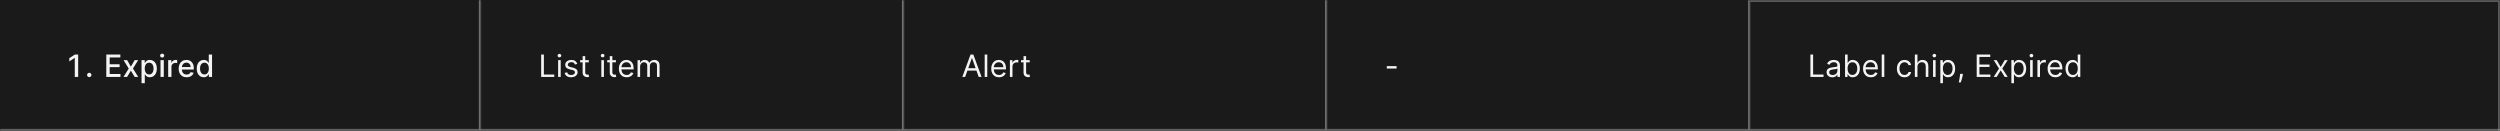 <svg width="1300" height="68" viewBox="0 0 1300 68" fill="none" xmlns="http://www.w3.org/2000/svg">
<mask id="path-1-inside-1_1637_8010" fill="white">
<path d="M0 0H1300V68H0V0Z"/>
</mask>
<path d="M0 0H1300V68H0V0Z" fill="#1A1A1A"/>
<path d="M1300 67H0V69H1300V67Z" fill="white" fill-opacity="0.3" mask="url(#path-1-inside-1_1637_8010)"/>
<mask id="path-3-inside-2_1637_8010" fill="white">
<path d="M0 0H250V68H0V0Z"/>
</mask>
<path d="M249 0V68H251V0H249Z" fill="#707070" mask="url(#path-3-inside-2_1637_8010)"/>
<path d="M40.645 28.364V40H38.884V30.125H38.816L36.032 31.943V30.261L38.935 28.364H40.645ZM46.414 40.108C46.103 40.108 45.836 39.998 45.613 39.778C45.389 39.555 45.278 39.286 45.278 38.972C45.278 38.661 45.389 38.396 45.613 38.176C45.836 37.953 46.103 37.841 46.414 37.841C46.724 37.841 46.992 37.953 47.215 38.176C47.438 38.396 47.55 38.661 47.55 38.972C47.55 39.18 47.497 39.371 47.391 39.545C47.289 39.716 47.153 39.852 46.982 39.955C46.812 40.057 46.622 40.108 46.414 40.108ZM55.278 40V28.364H62.574V29.875H57.034V33.42H62.193V34.926H57.034V38.489H62.642V40H55.278ZM66.124 31.273L68.05 34.67L69.993 31.273H71.851L69.129 35.636L71.874 40H70.016L68.05 36.739L66.09 40H64.226L66.942 35.636L64.26 31.273H66.124ZM73.595 43.273V31.273H75.254V32.688H75.396C75.495 32.506 75.637 32.295 75.822 32.057C76.008 31.818 76.266 31.61 76.595 31.432C76.925 31.25 77.36 31.159 77.902 31.159C78.606 31.159 79.235 31.337 79.788 31.693C80.341 32.049 80.775 32.562 81.09 33.233C81.408 33.903 81.567 34.71 81.567 35.653C81.567 36.597 81.41 37.405 81.095 38.08C80.781 38.75 80.349 39.267 79.8 39.631C79.251 39.99 78.624 40.17 77.919 40.17C77.389 40.17 76.955 40.081 76.618 39.903C76.285 39.725 76.023 39.517 75.834 39.278C75.644 39.04 75.499 38.828 75.396 38.642H75.294V43.273H73.595ZM75.26 35.636C75.26 36.25 75.349 36.788 75.527 37.25C75.705 37.712 75.963 38.074 76.3 38.335C76.637 38.593 77.05 38.722 77.538 38.722C78.046 38.722 78.47 38.587 78.811 38.318C79.152 38.045 79.41 37.676 79.584 37.21C79.762 36.744 79.851 36.22 79.851 35.636C79.851 35.061 79.764 34.544 79.59 34.085C79.419 33.627 79.162 33.265 78.817 33C78.476 32.735 78.05 32.602 77.538 32.602C77.046 32.602 76.629 32.729 76.288 32.983C75.951 33.237 75.695 33.591 75.521 34.045C75.347 34.5 75.26 35.03 75.26 35.636ZM83.47 40V31.273H85.169V40H83.47ZM84.328 29.926C84.033 29.926 83.779 29.828 83.567 29.631C83.358 29.43 83.254 29.191 83.254 28.915C83.254 28.634 83.358 28.396 83.567 28.199C83.779 27.998 84.033 27.898 84.328 27.898C84.624 27.898 84.876 27.998 85.084 28.199C85.296 28.396 85.402 28.634 85.402 28.915C85.402 29.191 85.296 29.43 85.084 29.631C84.876 29.828 84.624 29.926 84.328 29.926ZM87.454 40V31.273H89.097V32.659H89.188C89.347 32.189 89.627 31.82 90.028 31.551C90.434 31.278 90.892 31.142 91.403 31.142C91.51 31.142 91.635 31.146 91.778 31.153C91.926 31.161 92.042 31.171 92.125 31.182V32.807C92.057 32.788 91.936 32.767 91.761 32.744C91.587 32.718 91.413 32.705 91.239 32.705C90.837 32.705 90.479 32.79 90.165 32.96C89.854 33.127 89.608 33.36 89.426 33.659C89.244 33.955 89.153 34.292 89.153 34.67V40H87.454ZM97.044 40.176C96.184 40.176 95.444 39.992 94.822 39.625C94.205 39.254 93.728 38.733 93.391 38.062C93.057 37.388 92.891 36.599 92.891 35.693C92.891 34.799 93.057 34.011 93.391 33.33C93.728 32.648 94.197 32.115 94.8 31.733C95.406 31.35 96.114 31.159 96.925 31.159C97.417 31.159 97.894 31.241 98.356 31.403C98.819 31.566 99.233 31.822 99.601 32.17C99.968 32.519 100.258 32.972 100.47 33.528C100.682 34.081 100.788 34.754 100.788 35.545V36.148H93.851V34.875H99.124C99.124 34.428 99.033 34.032 98.851 33.688C98.669 33.339 98.413 33.064 98.084 32.864C97.758 32.663 97.376 32.562 96.936 32.562C96.459 32.562 96.042 32.68 95.686 32.915C95.334 33.146 95.061 33.449 94.868 33.824C94.678 34.195 94.584 34.599 94.584 35.034V36.028C94.584 36.612 94.686 37.108 94.891 37.517C95.099 37.926 95.389 38.239 95.76 38.455C96.131 38.667 96.565 38.773 97.061 38.773C97.383 38.773 97.677 38.727 97.942 38.636C98.207 38.542 98.436 38.401 98.629 38.216C98.822 38.03 98.97 37.801 99.072 37.528L100.68 37.818C100.552 38.292 100.321 38.706 99.987 39.062C99.658 39.415 99.243 39.689 98.743 39.886C98.247 40.08 97.68 40.176 97.044 40.176ZM105.94 40.17C105.236 40.17 104.607 39.99 104.054 39.631C103.505 39.267 103.073 38.75 102.759 38.08C102.448 37.405 102.293 36.597 102.293 35.653C102.293 34.71 102.45 33.903 102.764 33.233C103.082 32.562 103.518 32.049 104.071 31.693C104.624 31.337 105.251 31.159 105.952 31.159C106.493 31.159 106.929 31.25 107.259 31.432C107.592 31.61 107.849 31.818 108.031 32.057C108.217 32.295 108.361 32.506 108.463 32.688H108.565V28.364H110.264V40H108.605V38.642H108.463C108.361 38.828 108.213 39.04 108.02 39.278C107.83 39.517 107.569 39.725 107.236 39.903C106.902 40.081 106.471 40.17 105.94 40.17ZM106.315 38.722C106.804 38.722 107.217 38.593 107.554 38.335C107.895 38.074 108.152 37.712 108.327 37.25C108.505 36.788 108.594 36.25 108.594 35.636C108.594 35.03 108.507 34.5 108.332 34.045C108.158 33.591 107.902 33.237 107.565 32.983C107.228 32.729 106.812 32.602 106.315 32.602C105.804 32.602 105.378 32.735 105.037 33C104.696 33.265 104.438 33.627 104.264 34.085C104.094 34.544 104.009 35.061 104.009 35.636C104.009 36.22 104.096 36.744 104.27 37.21C104.444 37.676 104.702 38.045 105.043 38.318C105.387 38.587 105.812 38.722 106.315 38.722Z" fill="white" fill-opacity="0.95"/>
<mask id="path-6-inside-3_1637_8010" fill="white">
<path d="M250 0H470V68H250V0Z"/>
</mask>
<path d="M469 0V68H471V0H469Z" fill="#707070" mask="url(#path-6-inside-3_1637_8010)"/>
<path d="M281.409 40V28.364H282.818V38.75H288.227V40H281.409ZM290.227 40V31.273H291.568V40H290.227ZM290.909 29.818C290.648 29.818 290.422 29.729 290.233 29.551C290.047 29.373 289.955 29.159 289.955 28.909C289.955 28.659 290.047 28.445 290.233 28.267C290.422 28.089 290.648 28 290.909 28C291.17 28 291.394 28.089 291.58 28.267C291.769 28.445 291.864 28.659 291.864 28.909C291.864 29.159 291.769 29.373 291.58 29.551C291.394 29.729 291.17 29.818 290.909 29.818ZM300.206 33.227L299.001 33.568C298.926 33.367 298.814 33.172 298.666 32.983C298.522 32.79 298.325 32.631 298.075 32.506C297.825 32.381 297.505 32.318 297.115 32.318C296.581 32.318 296.136 32.441 295.78 32.688C295.428 32.93 295.251 33.239 295.251 33.614C295.251 33.947 295.373 34.21 295.615 34.403C295.857 34.597 296.236 34.758 296.751 34.886L298.047 35.205C298.827 35.394 299.409 35.684 299.791 36.074C300.174 36.46 300.365 36.958 300.365 37.568C300.365 38.068 300.221 38.515 299.933 38.909C299.649 39.303 299.251 39.614 298.74 39.841C298.229 40.068 297.634 40.182 296.956 40.182C296.066 40.182 295.329 39.989 294.746 39.602C294.162 39.216 293.793 38.651 293.638 37.909L294.911 37.591C295.032 38.061 295.261 38.413 295.598 38.648C295.939 38.883 296.384 39 296.933 39C297.558 39 298.054 38.867 298.422 38.602C298.793 38.333 298.979 38.011 298.979 37.636C298.979 37.333 298.873 37.08 298.661 36.875C298.448 36.667 298.123 36.511 297.683 36.409L296.229 36.068C295.429 35.879 294.842 35.585 294.467 35.188C294.096 34.786 293.911 34.284 293.911 33.682C293.911 33.189 294.049 32.754 294.325 32.375C294.606 31.996 294.986 31.699 295.467 31.483C295.952 31.267 296.501 31.159 297.115 31.159C297.979 31.159 298.657 31.349 299.149 31.727C299.645 32.106 299.998 32.606 300.206 33.227ZM306.179 31.273V32.409H301.656V31.273H306.179ZM302.974 29.182H304.315V37.5C304.315 37.879 304.37 38.163 304.48 38.352C304.594 38.538 304.738 38.663 304.912 38.727C305.09 38.788 305.277 38.818 305.474 38.818C305.622 38.818 305.743 38.811 305.838 38.795C305.933 38.776 306.009 38.761 306.065 38.75L306.338 39.955C306.247 39.989 306.12 40.023 305.957 40.057C305.795 40.095 305.588 40.114 305.338 40.114C304.959 40.114 304.588 40.032 304.224 39.869C303.865 39.706 303.565 39.458 303.327 39.125C303.092 38.792 302.974 38.371 302.974 37.864V29.182ZM312.696 40V31.273H314.037V40H312.696ZM313.378 29.818C313.116 29.818 312.891 29.729 312.702 29.551C312.516 29.373 312.423 29.159 312.423 28.909C312.423 28.659 312.516 28.445 312.702 28.267C312.891 28.089 313.116 28 313.378 28C313.639 28 313.863 28.089 314.048 28.267C314.238 28.445 314.332 28.659 314.332 28.909C314.332 29.159 314.238 29.373 314.048 29.551C313.863 29.729 313.639 29.818 313.378 29.818ZM320.288 31.273V32.409H315.766V31.273H320.288ZM317.084 29.182H318.425V37.5C318.425 37.879 318.48 38.163 318.589 38.352C318.703 38.538 318.847 38.663 319.021 38.727C319.199 38.788 319.387 38.818 319.584 38.818C319.732 38.818 319.853 38.811 319.947 38.795C320.042 38.776 320.118 38.761 320.175 38.75L320.447 39.955C320.357 39.989 320.23 40.023 320.067 40.057C319.904 40.095 319.697 40.114 319.447 40.114C319.069 40.114 318.697 40.032 318.334 39.869C317.974 39.706 317.675 39.458 317.436 39.125C317.201 38.792 317.084 38.371 317.084 37.864V29.182ZM325.871 40.182C325.03 40.182 324.304 39.996 323.695 39.625C323.089 39.25 322.621 38.727 322.291 38.057C321.965 37.383 321.803 36.599 321.803 35.705C321.803 34.811 321.965 34.023 322.291 33.341C322.621 32.655 323.079 32.121 323.666 31.739C324.257 31.352 324.946 31.159 325.734 31.159C326.189 31.159 326.638 31.235 327.081 31.386C327.524 31.538 327.928 31.784 328.291 32.125C328.655 32.462 328.945 32.909 329.161 33.466C329.376 34.023 329.484 34.708 329.484 35.523V36.091H322.757V34.932H328.121C328.121 34.439 328.022 34 327.825 33.614C327.632 33.227 327.356 32.922 326.996 32.699C326.64 32.475 326.219 32.364 325.734 32.364C325.2 32.364 324.738 32.496 324.348 32.761C323.962 33.023 323.664 33.364 323.456 33.784C323.248 34.205 323.143 34.655 323.143 35.136V35.909C323.143 36.568 323.257 37.127 323.484 37.585C323.715 38.04 324.036 38.386 324.445 38.625C324.854 38.86 325.329 38.977 325.871 38.977C326.223 38.977 326.541 38.928 326.825 38.83C327.113 38.727 327.361 38.576 327.57 38.375C327.778 38.17 327.939 37.917 328.053 37.614L329.348 37.977C329.212 38.417 328.982 38.803 328.661 39.136C328.339 39.466 327.941 39.724 327.467 39.909C326.994 40.091 326.462 40.182 325.871 40.182ZM331.524 40V31.273H332.82V32.636H332.933C333.115 32.17 333.409 31.809 333.814 31.551C334.219 31.29 334.706 31.159 335.274 31.159C335.85 31.159 336.329 31.29 336.712 31.551C337.098 31.809 337.399 32.17 337.615 32.636H337.706C337.929 32.186 338.265 31.828 338.712 31.562C339.159 31.294 339.695 31.159 340.32 31.159C341.1 31.159 341.738 31.403 342.234 31.892C342.731 32.377 342.979 33.133 342.979 34.159V40H341.638V34.159C341.638 33.515 341.462 33.055 341.109 32.778C340.757 32.502 340.342 32.364 339.865 32.364C339.251 32.364 338.776 32.549 338.439 32.92C338.102 33.288 337.933 33.754 337.933 34.318V40H336.57V34.023C336.57 33.526 336.409 33.127 336.087 32.824C335.765 32.517 335.35 32.364 334.842 32.364C334.494 32.364 334.168 32.456 333.865 32.642C333.566 32.828 333.323 33.085 333.138 33.415C332.956 33.74 332.865 34.117 332.865 34.545V40H331.524Z" fill="white" fill-opacity="0.95"/>
<mask id="path-9-inside-4_1637_8010" fill="white">
<path d="M470 0H690V68H470V0Z"/>
</mask>
<path d="M689 0V68H691V0H689Z" fill="#707070" mask="url(#path-9-inside-4_1637_8010)"/>
<path d="M501.886 40H500.409L504.682 28.364H506.136L510.409 40H508.932L505.455 30.204H505.364L501.886 40ZM502.432 35.455H508.386V36.705H502.432V35.455ZM513.381 28.364V40H512.04V28.364H513.381ZM519.496 40.182C518.655 40.182 517.929 39.996 517.32 39.625C516.714 39.25 516.246 38.727 515.916 38.057C515.59 37.383 515.428 36.599 515.428 35.705C515.428 34.811 515.59 34.023 515.916 33.341C516.246 32.655 516.704 32.121 517.291 31.739C517.882 31.352 518.571 31.159 519.359 31.159C519.814 31.159 520.263 31.235 520.706 31.386C521.149 31.538 521.553 31.784 521.916 32.125C522.28 32.462 522.57 32.909 522.786 33.466C523.001 34.023 523.109 34.708 523.109 35.523V36.091H516.382V34.932H521.746C521.746 34.439 521.647 34 521.45 33.614C521.257 33.227 520.981 32.922 520.621 32.699C520.265 32.475 519.844 32.364 519.359 32.364C518.825 32.364 518.363 32.496 517.973 32.761C517.587 33.023 517.289 33.364 517.081 33.784C516.873 34.205 516.768 34.655 516.768 35.136V35.909C516.768 36.568 516.882 37.127 517.109 37.585C517.34 38.04 517.661 38.386 518.07 38.625C518.479 38.86 518.954 38.977 519.496 38.977C519.848 38.977 520.166 38.928 520.45 38.83C520.738 38.727 520.986 38.576 521.195 38.375C521.403 38.17 521.564 37.917 521.678 37.614L522.973 37.977C522.837 38.417 522.607 38.803 522.286 39.136C521.964 39.466 521.566 39.724 521.092 39.909C520.619 40.091 520.087 40.182 519.496 40.182ZM525.149 40V31.273H526.445V32.591H526.536C526.695 32.159 526.982 31.809 527.399 31.54C527.816 31.271 528.286 31.136 528.808 31.136C528.907 31.136 529.03 31.138 529.178 31.142C529.325 31.146 529.437 31.151 529.513 31.159V32.523C529.467 32.511 529.363 32.494 529.2 32.472C529.041 32.445 528.873 32.432 528.695 32.432C528.27 32.432 527.892 32.521 527.558 32.699C527.229 32.873 526.967 33.115 526.774 33.426C526.585 33.733 526.49 34.083 526.49 34.477V40H525.149ZM535.445 31.273V32.409H530.922V31.273H535.445ZM532.24 29.182H533.581V37.5C533.581 37.879 533.636 38.163 533.746 38.352C533.859 38.538 534.003 38.663 534.178 38.727C534.356 38.788 534.543 38.818 534.74 38.818C534.888 38.818 535.009 38.811 535.104 38.795C535.198 38.776 535.274 38.761 535.331 38.75L535.604 39.955C535.513 39.989 535.386 40.023 535.223 40.057C535.06 40.095 534.854 40.114 534.604 40.114C534.225 40.114 533.854 40.032 533.49 39.869C533.13 39.706 532.831 39.458 532.592 39.125C532.357 38.792 532.24 38.371 532.24 37.864V29.182Z" fill="white" fill-opacity="0.95"/>
<mask id="path-12-inside-5_1637_8010" fill="white">
<path d="M690 0H910V68H690V0Z"/>
</mask>
<path d="M909 0V68H911V0H909Z" fill="#707070" mask="url(#path-12-inside-5_1637_8010)"/>
<path d="M726.227 34.386V35.636H721.136V34.386H726.227Z" fill="white" fill-opacity="0.95"/>
<mask id="path-15-inside-6_1637_8010" fill="white">
<path d="M910 0H1300V68H910V0Z"/>
</mask>
<path d="M1300 0H1301V-1H1300V0ZM910 1H1300V-1H910V1ZM1299 0V68H1301V0H1299Z" fill="white" fill-opacity="0.3" mask="url(#path-15-inside-6_1637_8010)"/>
<path d="M941.409 40V28.364H942.818V38.75H948.227V40H941.409ZM952.795 40.205C952.242 40.205 951.741 40.1 951.29 39.892C950.839 39.68 950.481 39.375 950.216 38.977C949.951 38.576 949.818 38.091 949.818 37.523C949.818 37.023 949.917 36.617 950.114 36.307C950.311 35.992 950.574 35.746 950.903 35.568C951.233 35.39 951.597 35.258 951.994 35.17C952.396 35.08 952.799 35.008 953.205 34.955C953.735 34.886 954.165 34.835 954.494 34.801C954.828 34.763 955.07 34.701 955.222 34.614C955.377 34.526 955.455 34.375 955.455 34.159V34.114C955.455 33.553 955.301 33.117 954.994 32.807C954.691 32.496 954.231 32.341 953.614 32.341C952.973 32.341 952.472 32.481 952.108 32.761C951.744 33.042 951.489 33.341 951.341 33.659L950.068 33.205C950.295 32.674 950.598 32.261 950.977 31.966C951.36 31.667 951.777 31.458 952.227 31.341C952.682 31.22 953.129 31.159 953.568 31.159C953.848 31.159 954.17 31.193 954.534 31.261C954.902 31.326 955.256 31.46 955.597 31.665C955.941 31.869 956.227 32.178 956.455 32.591C956.682 33.004 956.795 33.557 956.795 34.25V40H955.455V38.818H955.386C955.295 39.008 955.144 39.21 954.932 39.426C954.72 39.642 954.438 39.826 954.085 39.977C953.733 40.129 953.303 40.205 952.795 40.205ZM953 39C953.53 39 953.977 38.896 954.341 38.688C954.708 38.479 954.985 38.21 955.17 37.881C955.36 37.551 955.455 37.205 955.455 36.841V35.614C955.398 35.682 955.273 35.744 955.08 35.801C954.89 35.854 954.67 35.901 954.42 35.943C954.174 35.981 953.934 36.015 953.699 36.045C953.468 36.072 953.28 36.095 953.136 36.114C952.788 36.159 952.462 36.233 952.159 36.335C951.86 36.434 951.617 36.583 951.432 36.784C951.25 36.981 951.159 37.25 951.159 37.591C951.159 38.057 951.331 38.409 951.676 38.648C952.025 38.883 952.466 39 953 39ZM959.425 40V28.364H960.766V32.659H960.879C960.978 32.508 961.114 32.314 961.288 32.08C961.466 31.841 961.72 31.629 962.05 31.443C962.383 31.254 962.834 31.159 963.402 31.159C964.137 31.159 964.785 31.343 965.345 31.71C965.906 32.078 966.343 32.599 966.658 33.273C966.972 33.947 967.129 34.742 967.129 35.659C967.129 36.583 966.972 37.385 966.658 38.062C966.343 38.737 965.908 39.26 965.351 39.631C964.794 39.998 964.152 40.182 963.425 40.182C962.864 40.182 962.415 40.089 962.078 39.903C961.741 39.714 961.482 39.5 961.3 39.261C961.118 39.019 960.978 38.818 960.879 38.659H960.72V40H959.425ZM960.743 35.636C960.743 36.295 960.839 36.877 961.033 37.381C961.226 37.881 961.508 38.273 961.879 38.557C962.25 38.837 962.705 38.977 963.243 38.977C963.804 38.977 964.271 38.83 964.646 38.534C965.025 38.235 965.309 37.833 965.499 37.33C965.692 36.822 965.788 36.258 965.788 35.636C965.788 35.023 965.694 34.47 965.504 33.977C965.319 33.481 965.036 33.089 964.658 32.801C964.283 32.51 963.811 32.364 963.243 32.364C962.697 32.364 962.239 32.502 961.868 32.778C961.497 33.051 961.216 33.434 961.027 33.926C960.838 34.415 960.743 34.985 960.743 35.636ZM972.839 40.182C971.999 40.182 971.273 39.996 970.663 39.625C970.057 39.25 969.589 38.727 969.26 38.057C968.934 37.383 968.771 36.599 968.771 35.705C968.771 34.811 968.934 34.023 969.26 33.341C969.589 32.655 970.048 32.121 970.635 31.739C971.226 31.352 971.915 31.159 972.703 31.159C973.158 31.159 973.607 31.235 974.05 31.386C974.493 31.538 974.896 31.784 975.26 32.125C975.624 32.462 975.913 32.909 976.129 33.466C976.345 34.023 976.453 34.708 976.453 35.523V36.091H969.726V34.932H975.089C975.089 34.439 974.991 34 974.794 33.614C974.601 33.227 974.324 32.922 973.964 32.699C973.608 32.475 973.188 32.364 972.703 32.364C972.169 32.364 971.707 32.496 971.317 32.761C970.93 33.023 970.633 33.364 970.425 33.784C970.216 34.205 970.112 34.655 970.112 35.136V35.909C970.112 36.568 970.226 37.127 970.453 37.585C970.684 38.04 971.004 38.386 971.413 38.625C971.822 38.86 972.298 38.977 972.839 38.977C973.192 38.977 973.51 38.928 973.794 38.83C974.082 38.727 974.33 38.576 974.538 38.375C974.747 38.17 974.908 37.917 975.021 37.614L976.317 37.977C976.18 38.417 975.951 38.803 975.629 39.136C975.307 39.466 974.91 39.724 974.436 39.909C973.963 40.091 973.43 40.182 972.839 40.182ZM979.834 28.364V40H978.493V28.364H979.834ZM990.335 40.182C989.517 40.182 988.813 39.989 988.222 39.602C987.631 39.216 987.176 38.684 986.858 38.006C986.54 37.328 986.381 36.553 986.381 35.682C986.381 34.795 986.544 34.013 986.869 33.335C987.199 32.653 987.657 32.121 988.244 31.739C988.835 31.352 989.525 31.159 990.312 31.159C990.926 31.159 991.479 31.273 991.972 31.5C992.464 31.727 992.867 32.045 993.182 32.455C993.496 32.864 993.691 33.341 993.767 33.886H992.426C992.324 33.489 992.097 33.136 991.744 32.83C991.396 32.519 990.926 32.364 990.335 32.364C989.813 32.364 989.354 32.5 988.96 32.773C988.57 33.042 988.265 33.422 988.045 33.915C987.83 34.403 987.722 34.977 987.722 35.636C987.722 36.311 987.828 36.898 988.04 37.398C988.256 37.898 988.559 38.286 988.949 38.562C989.343 38.839 989.805 38.977 990.335 38.977C990.684 38.977 991 38.917 991.284 38.795C991.568 38.674 991.809 38.5 992.006 38.273C992.203 38.045 992.343 37.773 992.426 37.455H993.767C993.691 37.97 993.504 38.434 993.205 38.847C992.909 39.256 992.517 39.581 992.028 39.824C991.544 40.062 990.979 40.182 990.335 40.182ZM997.068 34.75V40H995.727V28.364H997.068V32.636H997.182C997.386 32.186 997.693 31.828 998.102 31.562C998.515 31.294 999.064 31.159 999.75 31.159C1000.34 31.159 1000.87 31.278 1001.31 31.517C1001.76 31.752 1002.11 32.114 1002.35 32.602C1002.6 33.087 1002.73 33.705 1002.73 34.455V40H1001.39V34.545C1001.39 33.852 1001.21 33.316 1000.85 32.938C1000.49 32.555 999.996 32.364 999.364 32.364C998.924 32.364 998.53 32.456 998.182 32.642C997.837 32.828 997.564 33.099 997.364 33.455C997.167 33.811 997.068 34.242 997.068 34.75ZM1005.18 40V31.273H1006.52V40H1005.18ZM1005.86 29.818C1005.6 29.818 1005.38 29.729 1005.19 29.551C1005 29.373 1004.91 29.159 1004.91 28.909C1004.91 28.659 1005 28.445 1005.19 28.267C1005.38 28.089 1005.6 28 1005.86 28C1006.12 28 1006.35 28.089 1006.53 28.267C1006.72 28.445 1006.82 28.659 1006.82 28.909C1006.82 29.159 1006.72 29.373 1006.53 29.551C1006.35 29.729 1006.12 29.818 1005.86 29.818ZM1008.98 43.273V31.273H1010.27V32.659H1010.43C1010.53 32.508 1010.67 32.314 1010.84 32.08C1011.02 31.841 1011.27 31.629 1011.6 31.443C1011.94 31.254 1012.39 31.159 1012.95 31.159C1013.69 31.159 1014.34 31.343 1014.9 31.71C1015.46 32.078 1015.9 32.599 1016.21 33.273C1016.52 33.947 1016.68 34.742 1016.68 35.659C1016.68 36.583 1016.52 37.385 1016.21 38.062C1015.9 38.737 1015.46 39.26 1014.9 39.631C1014.35 39.998 1013.7 40.182 1012.98 40.182C1012.42 40.182 1011.97 40.089 1011.63 39.903C1011.29 39.714 1011.03 39.5 1010.85 39.261C1010.67 39.019 1010.53 38.818 1010.43 38.659H1010.32V43.273H1008.98ZM1010.3 35.636C1010.3 36.295 1010.39 36.877 1010.59 37.381C1010.78 37.881 1011.06 38.273 1011.43 38.557C1011.8 38.837 1012.26 38.977 1012.8 38.977C1013.36 38.977 1013.82 38.83 1014.2 38.534C1014.58 38.235 1014.86 37.833 1015.05 37.33C1015.24 36.822 1015.34 36.258 1015.34 35.636C1015.34 35.023 1015.25 34.47 1015.06 33.977C1014.87 33.481 1014.59 33.089 1014.21 32.801C1013.84 32.51 1013.36 32.364 1012.8 32.364C1012.25 32.364 1011.79 32.502 1011.42 32.778C1011.05 33.051 1010.77 33.434 1010.58 33.926C1010.39 34.415 1010.3 34.985 1010.3 35.636ZM1020.73 38.409L1020.64 39.023C1020.57 39.455 1020.47 39.917 1020.34 40.409C1020.21 40.901 1020.08 41.365 1019.94 41.801C1019.8 42.237 1019.68 42.583 1019.59 42.841H1018.57C1018.62 42.599 1018.68 42.278 1018.76 41.881C1018.84 41.483 1018.92 41.038 1019 40.545C1019.08 40.057 1019.15 39.557 1019.2 39.045L1019.27 38.409H1020.73ZM1027.89 40V28.364H1034.92V29.614H1029.3V33.545H1034.55V34.795H1029.3V38.75H1035.01V40H1027.89ZM1038.27 31.273L1040.37 34.841L1042.46 31.273H1044L1041.18 35.636L1044 40H1042.46L1040.37 36.614L1038.27 40H1036.73L1039.5 35.636L1036.73 31.273H1038.27ZM1045.91 43.273V31.273H1047.21V32.659H1047.37C1047.47 32.508 1047.6 32.314 1047.78 32.08C1047.96 31.841 1048.21 31.629 1048.54 31.443C1048.87 31.254 1049.32 31.159 1049.89 31.159C1050.63 31.159 1051.27 31.343 1051.84 31.71C1052.4 32.078 1052.83 32.599 1053.15 33.273C1053.46 33.947 1053.62 34.742 1053.62 35.659C1053.62 36.583 1053.46 37.385 1053.15 38.062C1052.83 38.737 1052.4 39.26 1051.84 39.631C1051.28 39.998 1050.64 40.182 1049.91 40.182C1049.35 40.182 1048.91 40.089 1048.57 39.903C1048.23 39.714 1047.97 39.5 1047.79 39.261C1047.61 39.019 1047.47 38.818 1047.37 38.659H1047.26V43.273H1045.91ZM1047.23 35.636C1047.23 36.295 1047.33 36.877 1047.52 37.381C1047.72 37.881 1048 38.273 1048.37 38.557C1048.74 38.837 1049.2 38.977 1049.73 38.977C1050.29 38.977 1050.76 38.83 1051.14 38.534C1051.52 38.235 1051.8 37.833 1051.99 37.33C1052.18 36.822 1052.28 36.258 1052.28 35.636C1052.28 35.023 1052.18 34.47 1051.99 33.977C1051.81 33.481 1051.53 33.089 1051.15 32.801C1050.77 32.51 1050.3 32.364 1049.73 32.364C1049.19 32.364 1048.73 32.502 1048.36 32.778C1047.99 33.051 1047.71 33.434 1047.52 33.926C1047.33 34.415 1047.23 34.985 1047.23 35.636ZM1055.66 40V31.273H1057.01V40H1055.66ZM1056.35 29.818C1056.09 29.818 1055.86 29.729 1055.67 29.551C1055.48 29.373 1055.39 29.159 1055.39 28.909C1055.39 28.659 1055.48 28.445 1055.67 28.267C1055.86 28.089 1056.09 28 1056.35 28C1056.61 28 1056.83 28.089 1057.02 28.267C1057.21 28.445 1057.3 28.659 1057.3 28.909C1057.3 29.159 1057.21 29.373 1057.02 29.551C1056.83 29.729 1056.61 29.818 1056.35 29.818ZM1059.46 40V31.273H1060.76V32.591H1060.85C1061.01 32.159 1061.29 31.809 1061.71 31.54C1062.13 31.271 1062.6 31.136 1063.12 31.136C1063.22 31.136 1063.34 31.138 1063.49 31.142C1063.64 31.146 1063.75 31.151 1063.83 31.159V32.523C1063.78 32.511 1063.68 32.494 1063.51 32.472C1063.35 32.445 1063.19 32.432 1063.01 32.432C1062.58 32.432 1062.2 32.521 1061.87 32.699C1061.54 32.873 1061.28 33.115 1061.09 33.426C1060.9 33.733 1060.8 34.083 1060.8 34.477V40H1059.46ZM1068.81 40.182C1067.97 40.182 1067.24 39.996 1066.63 39.625C1066.03 39.25 1065.56 38.727 1065.23 38.057C1064.9 37.383 1064.74 36.599 1064.74 35.705C1064.74 34.811 1064.9 34.023 1065.23 33.341C1065.56 32.655 1066.02 32.121 1066.6 31.739C1067.19 31.352 1067.88 31.159 1068.67 31.159C1069.13 31.159 1069.58 31.235 1070.02 31.386C1070.46 31.538 1070.87 31.784 1071.23 32.125C1071.59 32.462 1071.88 32.909 1072.1 33.466C1072.31 34.023 1072.42 34.708 1072.42 35.523V36.091H1065.69V34.932H1071.06C1071.06 34.439 1070.96 34 1070.76 33.614C1070.57 33.227 1070.29 32.922 1069.93 32.699C1069.58 32.475 1069.16 32.364 1068.67 32.364C1068.14 32.364 1067.68 32.496 1067.29 32.761C1066.9 33.023 1066.6 33.364 1066.39 33.784C1066.19 34.205 1066.08 34.655 1066.08 35.136V35.909C1066.08 36.568 1066.19 37.127 1066.42 37.585C1066.65 38.04 1066.97 38.386 1067.38 38.625C1067.79 38.86 1068.27 38.977 1068.81 38.977C1069.16 38.977 1069.48 38.928 1069.76 38.83C1070.05 38.727 1070.3 38.576 1070.51 38.375C1070.72 38.17 1070.88 37.917 1070.99 37.614L1072.29 37.977C1072.15 38.417 1071.92 38.803 1071.6 39.136C1071.28 39.466 1070.88 39.724 1070.4 39.909C1069.93 40.091 1069.4 40.182 1068.81 40.182ZM1077.76 40.182C1077.03 40.182 1076.39 39.998 1075.83 39.631C1075.27 39.26 1074.84 38.737 1074.52 38.062C1074.21 37.385 1074.05 36.583 1074.05 35.659C1074.05 34.742 1074.21 33.947 1074.52 33.273C1074.84 32.599 1075.28 32.078 1075.84 31.71C1076.4 31.343 1077.04 31.159 1077.78 31.159C1078.35 31.159 1078.8 31.254 1079.13 31.443C1079.46 31.629 1079.71 31.841 1079.89 32.08C1080.07 32.314 1080.2 32.508 1080.3 32.659H1080.42V28.364H1081.76V40H1080.46V38.659H1080.3C1080.2 38.818 1080.06 39.019 1079.88 39.261C1079.7 39.5 1079.44 39.714 1079.1 39.903C1078.77 40.089 1078.32 40.182 1077.76 40.182ZM1077.94 38.977C1078.48 38.977 1078.93 38.837 1079.3 38.557C1079.67 38.273 1079.96 37.881 1080.15 37.381C1080.34 36.877 1080.44 36.295 1080.44 35.636C1080.44 34.985 1080.34 34.415 1080.15 33.926C1079.97 33.434 1079.69 33.051 1079.31 32.778C1078.94 32.502 1078.48 32.364 1077.94 32.364C1077.37 32.364 1076.9 32.51 1076.52 32.801C1076.14 33.089 1075.86 33.481 1075.67 33.977C1075.49 34.47 1075.39 35.023 1075.39 35.636C1075.39 36.258 1075.49 36.822 1075.68 37.33C1075.87 37.833 1076.15 38.235 1076.53 38.534C1076.91 38.83 1077.38 38.977 1077.94 38.977Z" fill="white" fill-opacity="0.95"/>
</svg>
